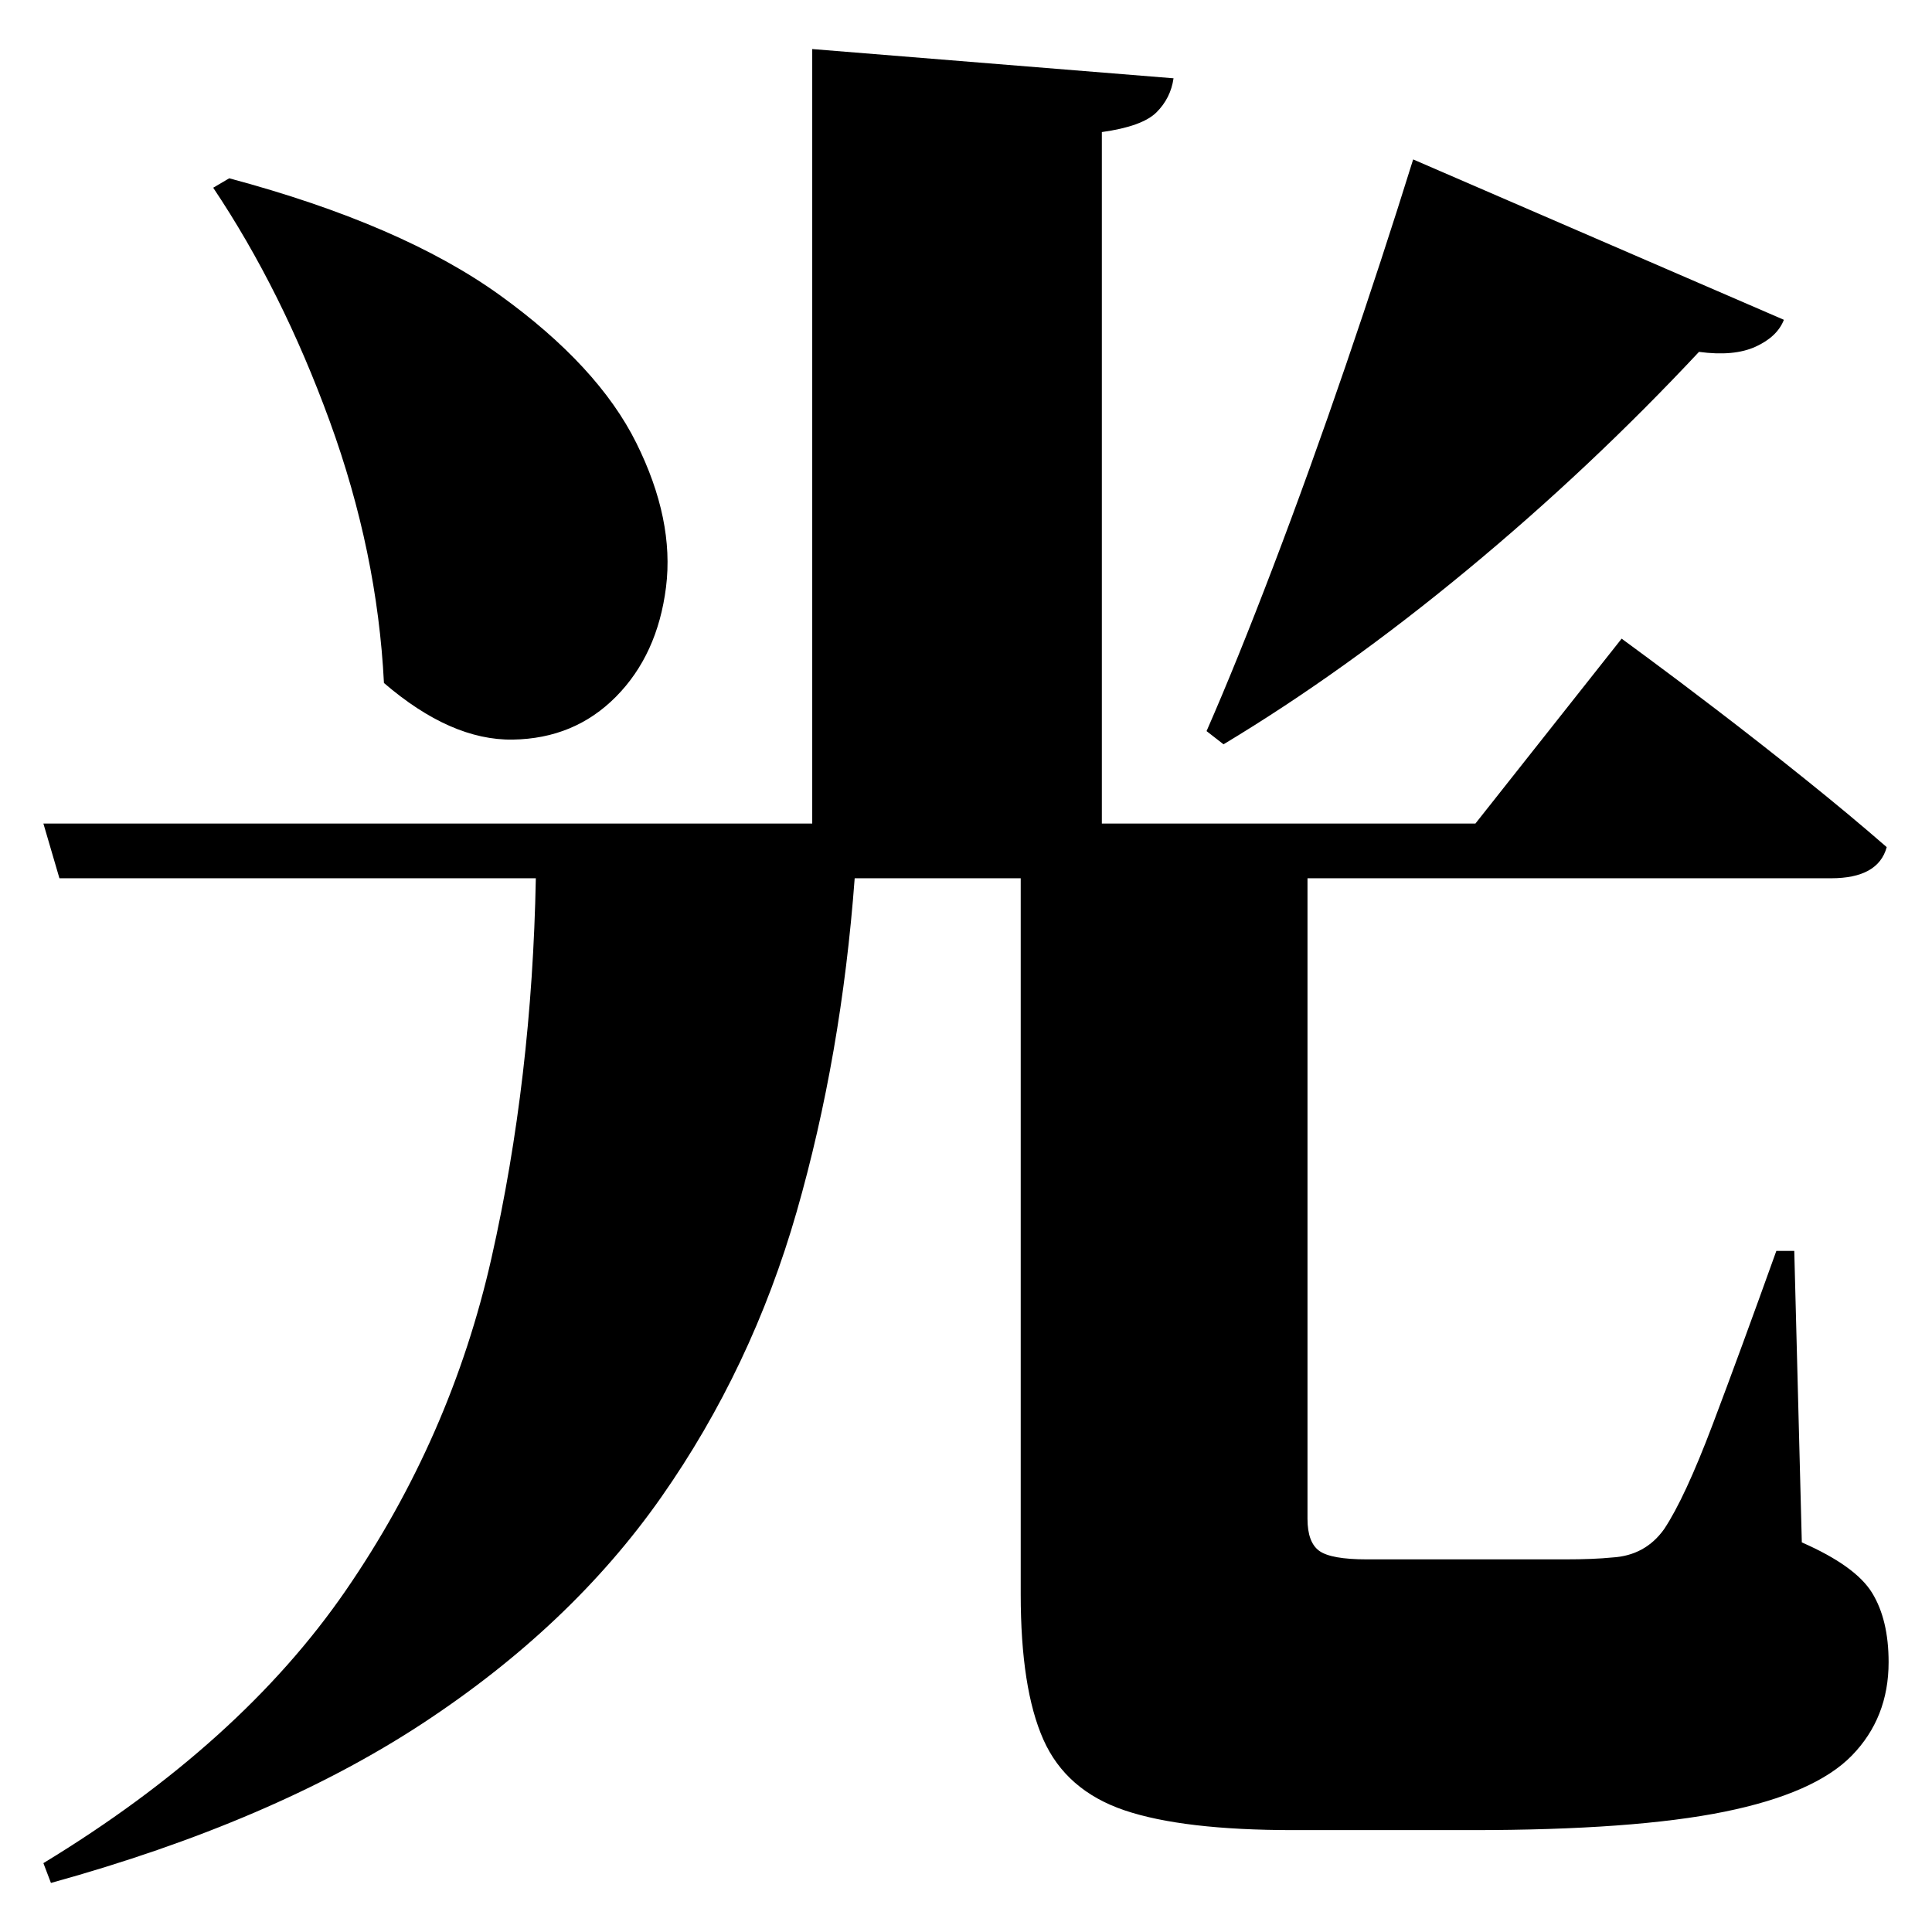 <?xml version="1.0" standalone="no"?>
<!DOCTYPE svg PUBLIC "-//W3C//DTD SVG 1.1//EN" "http://www.w3.org/Graphics/SVG/1.1/DTD/svg11.dtd" >
<svg xmlns="http://www.w3.org/2000/svg" xmlns:svg="http://www.w3.org/2000/svg" xmlns:xlink="http://www.w3.org/1999/xlink" viewBox="0 0 2048 2048" style=""><path d="M243.0 189.0Q426.0 238.0 530.0 313.0Q634.0 388.0 674.5 469.5Q715.0 551.0 706.0 622.5Q697.0 694.0 653.0 738.5Q609.0 783.0 543.5 784.0Q478.0 785.0 407.0 724.0Q400.0 585.0 349.5 446.5Q299.0 308.0 226.0 199.0ZM1498.0 169.0 1891.0 339.0Q1884.0 357.0 1861.0 367.5Q1838.0 378.0 1801.0 373.0Q1686.0 496.0 1555.5 604.0Q1425.0 712.0 1297.0 789.0L1279.0 775.0Q1311.0 702.0 1349.5 601.0Q1388.0 500.0 1426.5 387.5Q1465.0 275.0 1498.0 169.0ZM861.0 52.0 1244.0 83.0Q1241.0 104.0 1226.0 119.0Q1211.0 134.0 1168.0 140.0V873.0H1564.0L1719.0 677.0Q1719.0 677.0 1747.5 698.0Q1776.0 719.0 1820.5 753.0Q1865.0 787.0 1913.0 825.5Q1961.0 864.0 2000.0 898.0Q1991.0 931.0 1941.0 931.0H1386.0V1610.0Q1386.0 1635.0 1398.5 1644.0Q1411.0 1653.0 1449.0 1653.0H1596.0Q1629.0 1653.0 1659.0 1653.0Q1689.0 1653.0 1709.0 1651.0Q1744.0 1649.0 1764.0 1621.0Q1786.0 1588.0 1815.5 1510.0Q1845.0 1432.0 1883.0 1326.0H1902.0L1910.0 1635.0Q1967.0 1660.0 1984.5 1688.5Q2002.0 1717.0 2002.0 1762.0Q2002.0 1821.0 1963.0 1861.0Q1924.0 1901.0 1828.0 1920.5Q1732.0 1940.0 1560.0 1940.0H1371.0Q1254.0 1940.0 1192.0 1919.0Q1130.0 1898.0 1106.0 1844.0Q1082.0 1790.0 1082.0 1690.0V931.0H906.0Q892.0 1119.0 844.5 1284.5Q797.0 1450.0 701.0 1587.0Q605.0 1724.0 447.0 1827.5Q289.0 1931.0 54.0 1996.0L46.0 1975.0Q255.0 1848.0 366.5 1686.0Q478.0 1524.0 521.0 1333.5Q564.0 1143.0 568.0 931.0H63.0L46.0 873.0H861.0Z" fill="black"></path></svg>